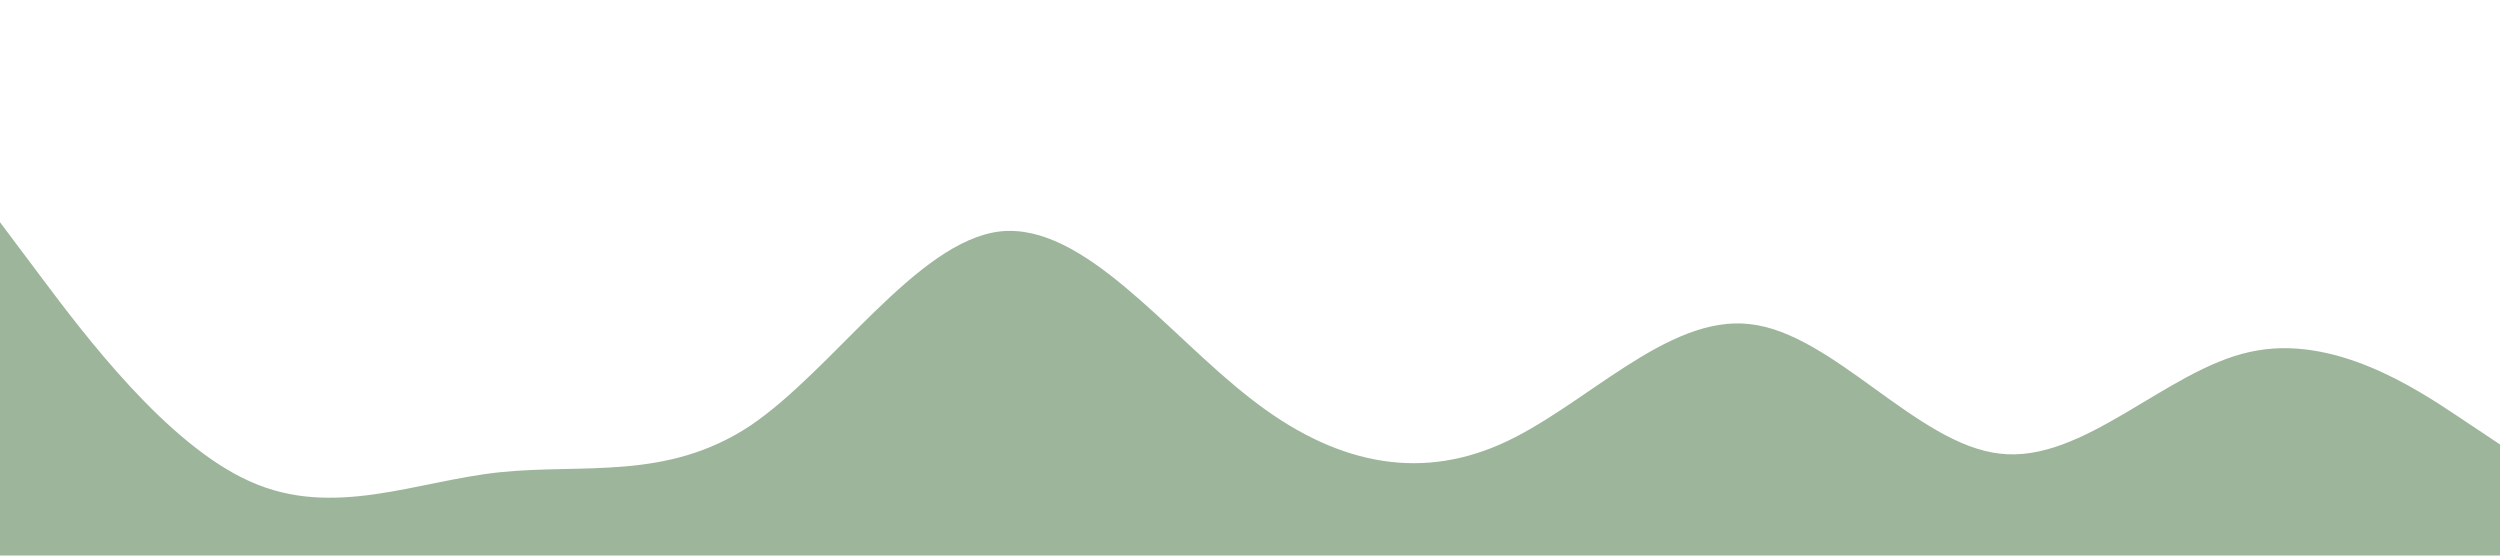 <?xml version="1.0" standalone="no"?><svg xmlns="http://www.w3.org/2000/svg" viewBox="0 0 1440 320"><path fill="#9DB69B" fill-opacity="1" d="M0,128L24,160C48,192,96,256,144,277.3C192,299,240,277,288,272C336,267,384,277,432,245.3C480,213,528,139,576,133.3C624,128,672,192,720,229.3C768,267,816,277,864,256C912,235,960,181,1008,186.7C1056,192,1104,256,1152,261.3C1200,267,1248,213,1296,202.7C1344,192,1392,224,1416,240L1440,256L1440,320L1416,320C1392,320,1344,320,1296,320C1248,320,1200,320,1152,320C1104,320,1056,320,1008,320C960,320,912,320,864,320C816,320,768,320,720,320C672,320,624,320,576,320C528,320,480,320,432,320C384,320,336,320,288,320C240,320,192,320,144,320C96,320,48,320,24,320L0,320Z"></path></svg>